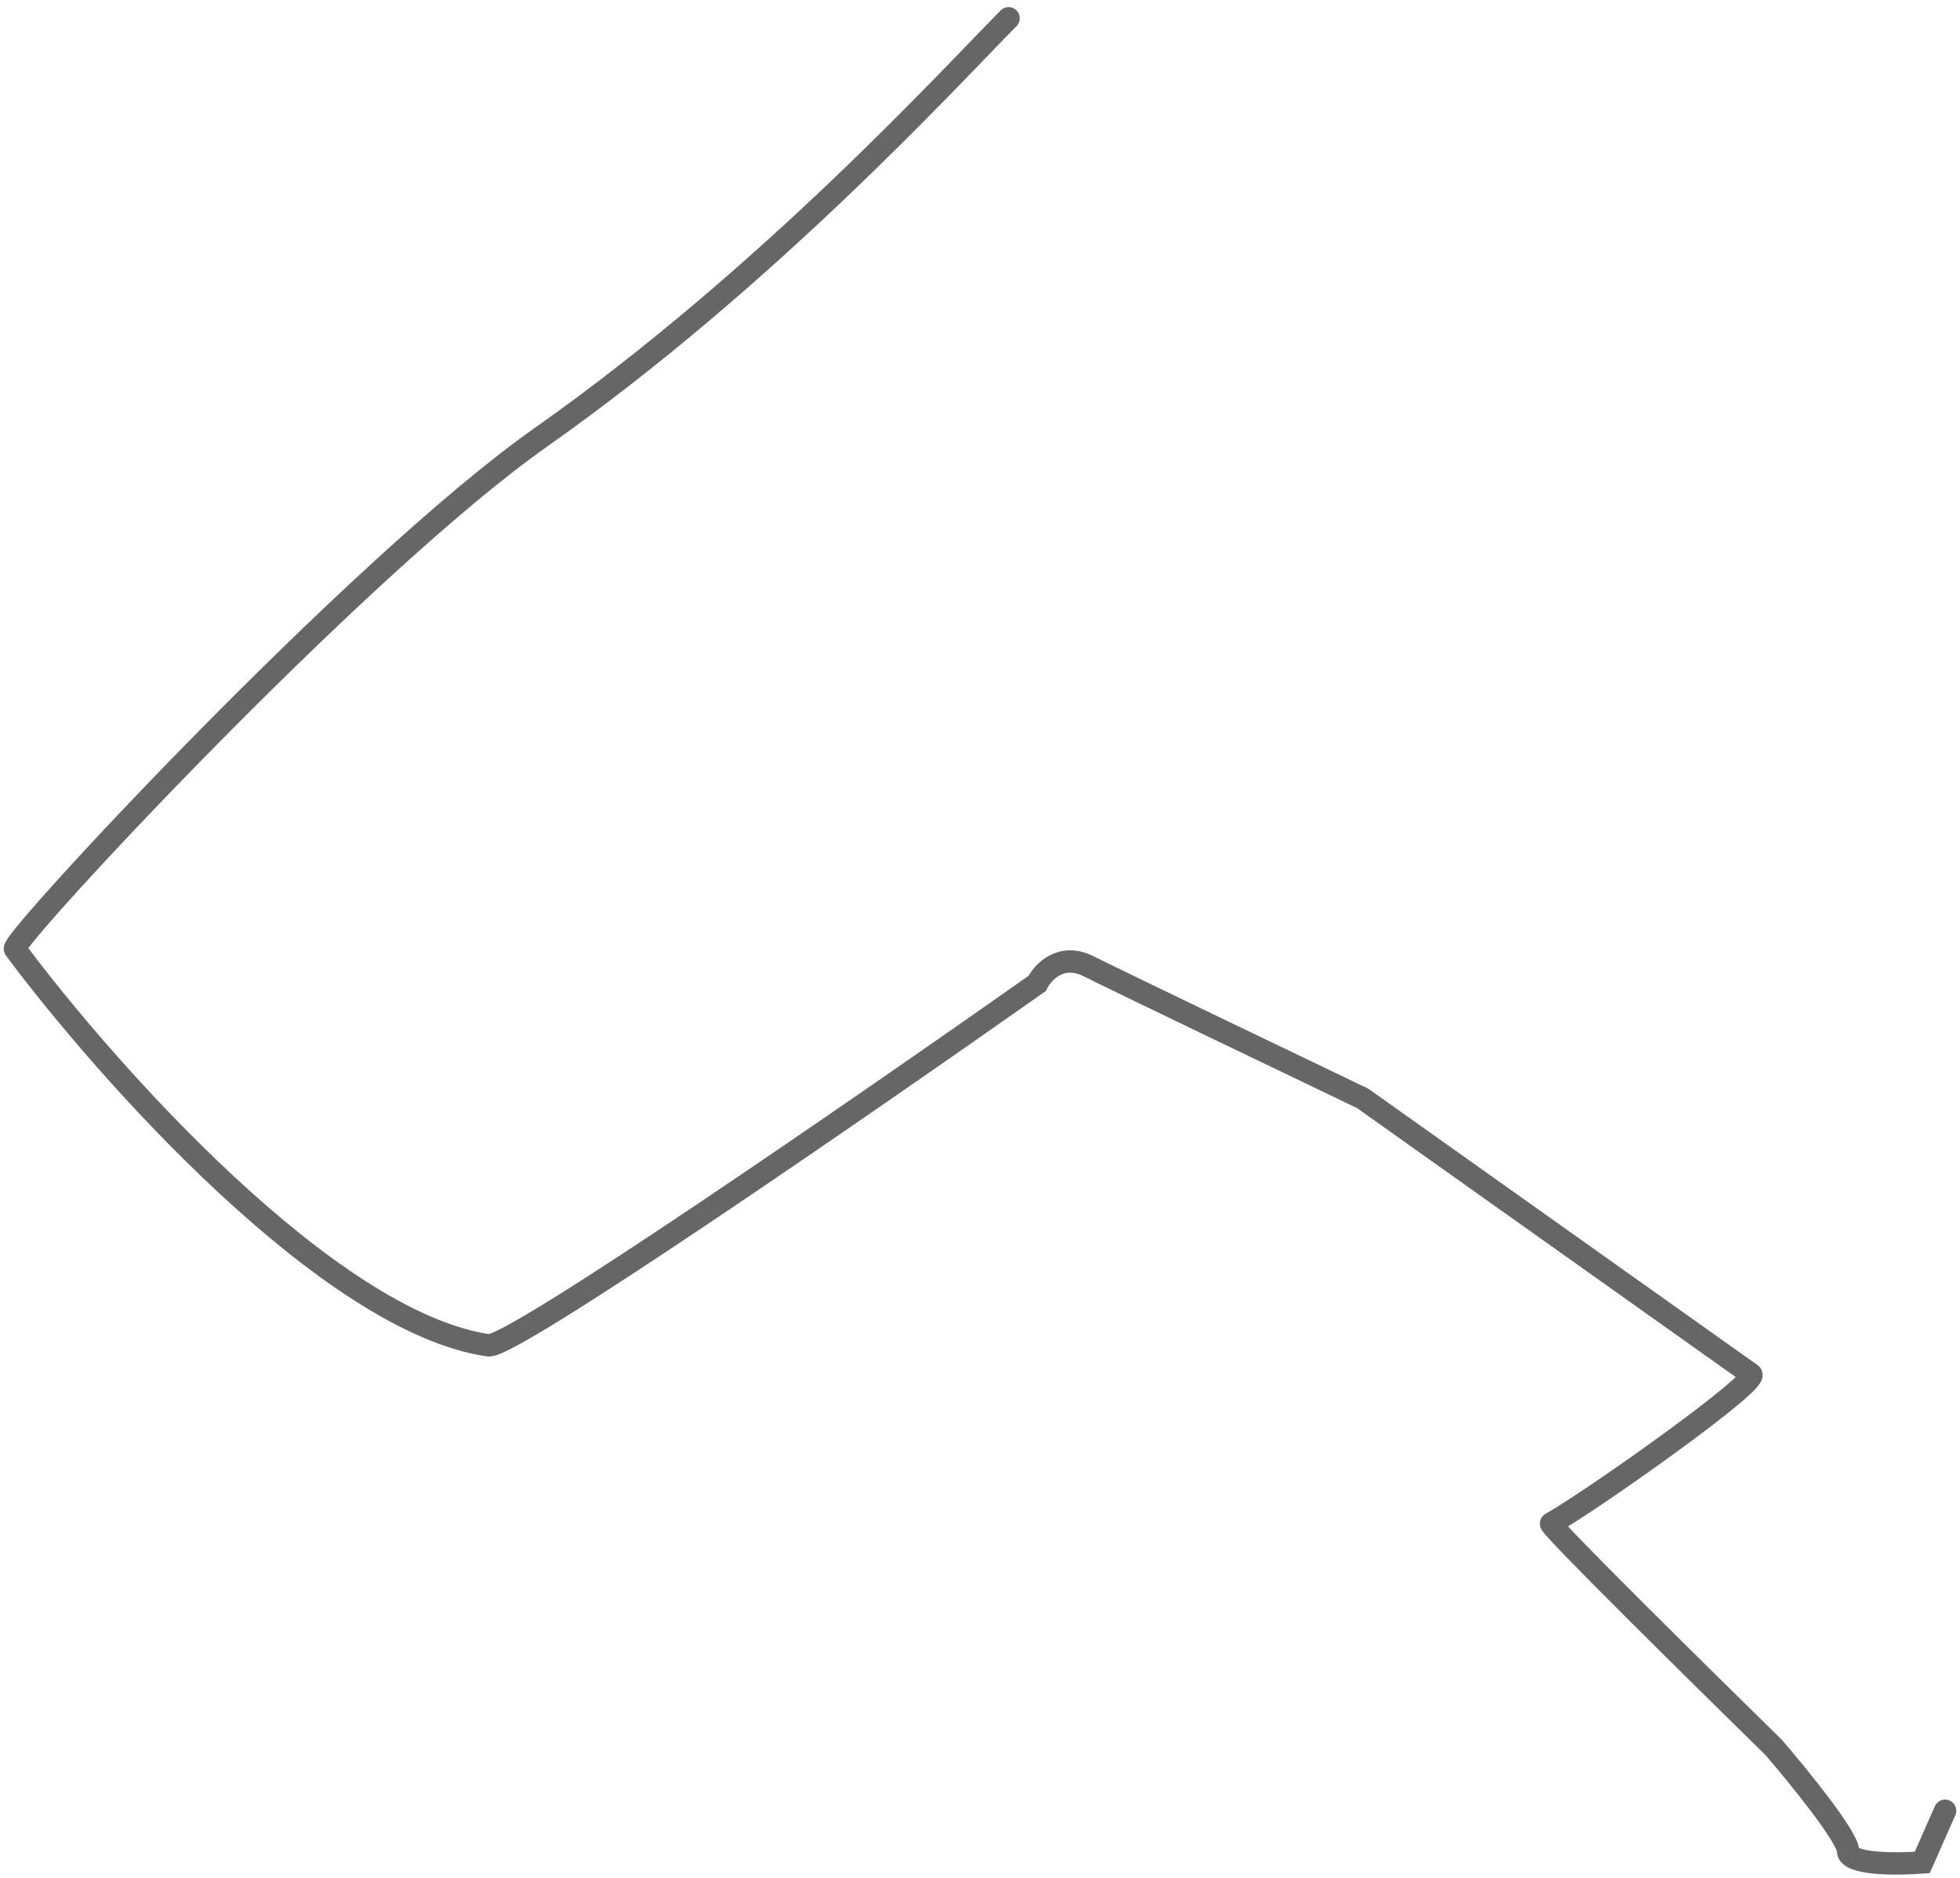 <svg width="263" height="252" viewBox="0 0 263 252" fill="none" xmlns="http://www.w3.org/2000/svg">
<path d="M135.336 2.455C127.673 10.163 103.154 37.139 72.504 58.721C47.984 75.986 1.243 126.291 2.009 127.319C14.269 143.761 44.153 177.418 65.608 180.501C69.286 180.501 116.18 148.129 139.167 131.943C139.933 130.402 142.385 127.781 146.063 129.631C149.741 131.481 172.116 142.22 182.843 147.358L234.948 184.355C236.48 185.126 213.646 201.312 208.129 204.395C207.711 204.628 228.051 224.691 238.013 234.454C241.333 238.308 247.974 246.478 247.974 248.328C247.974 250.178 254.615 250.127 257.935 249.87L261 242.933" stroke="#666666" stroke-width="3" stroke-linecap="round"/>
</svg>
